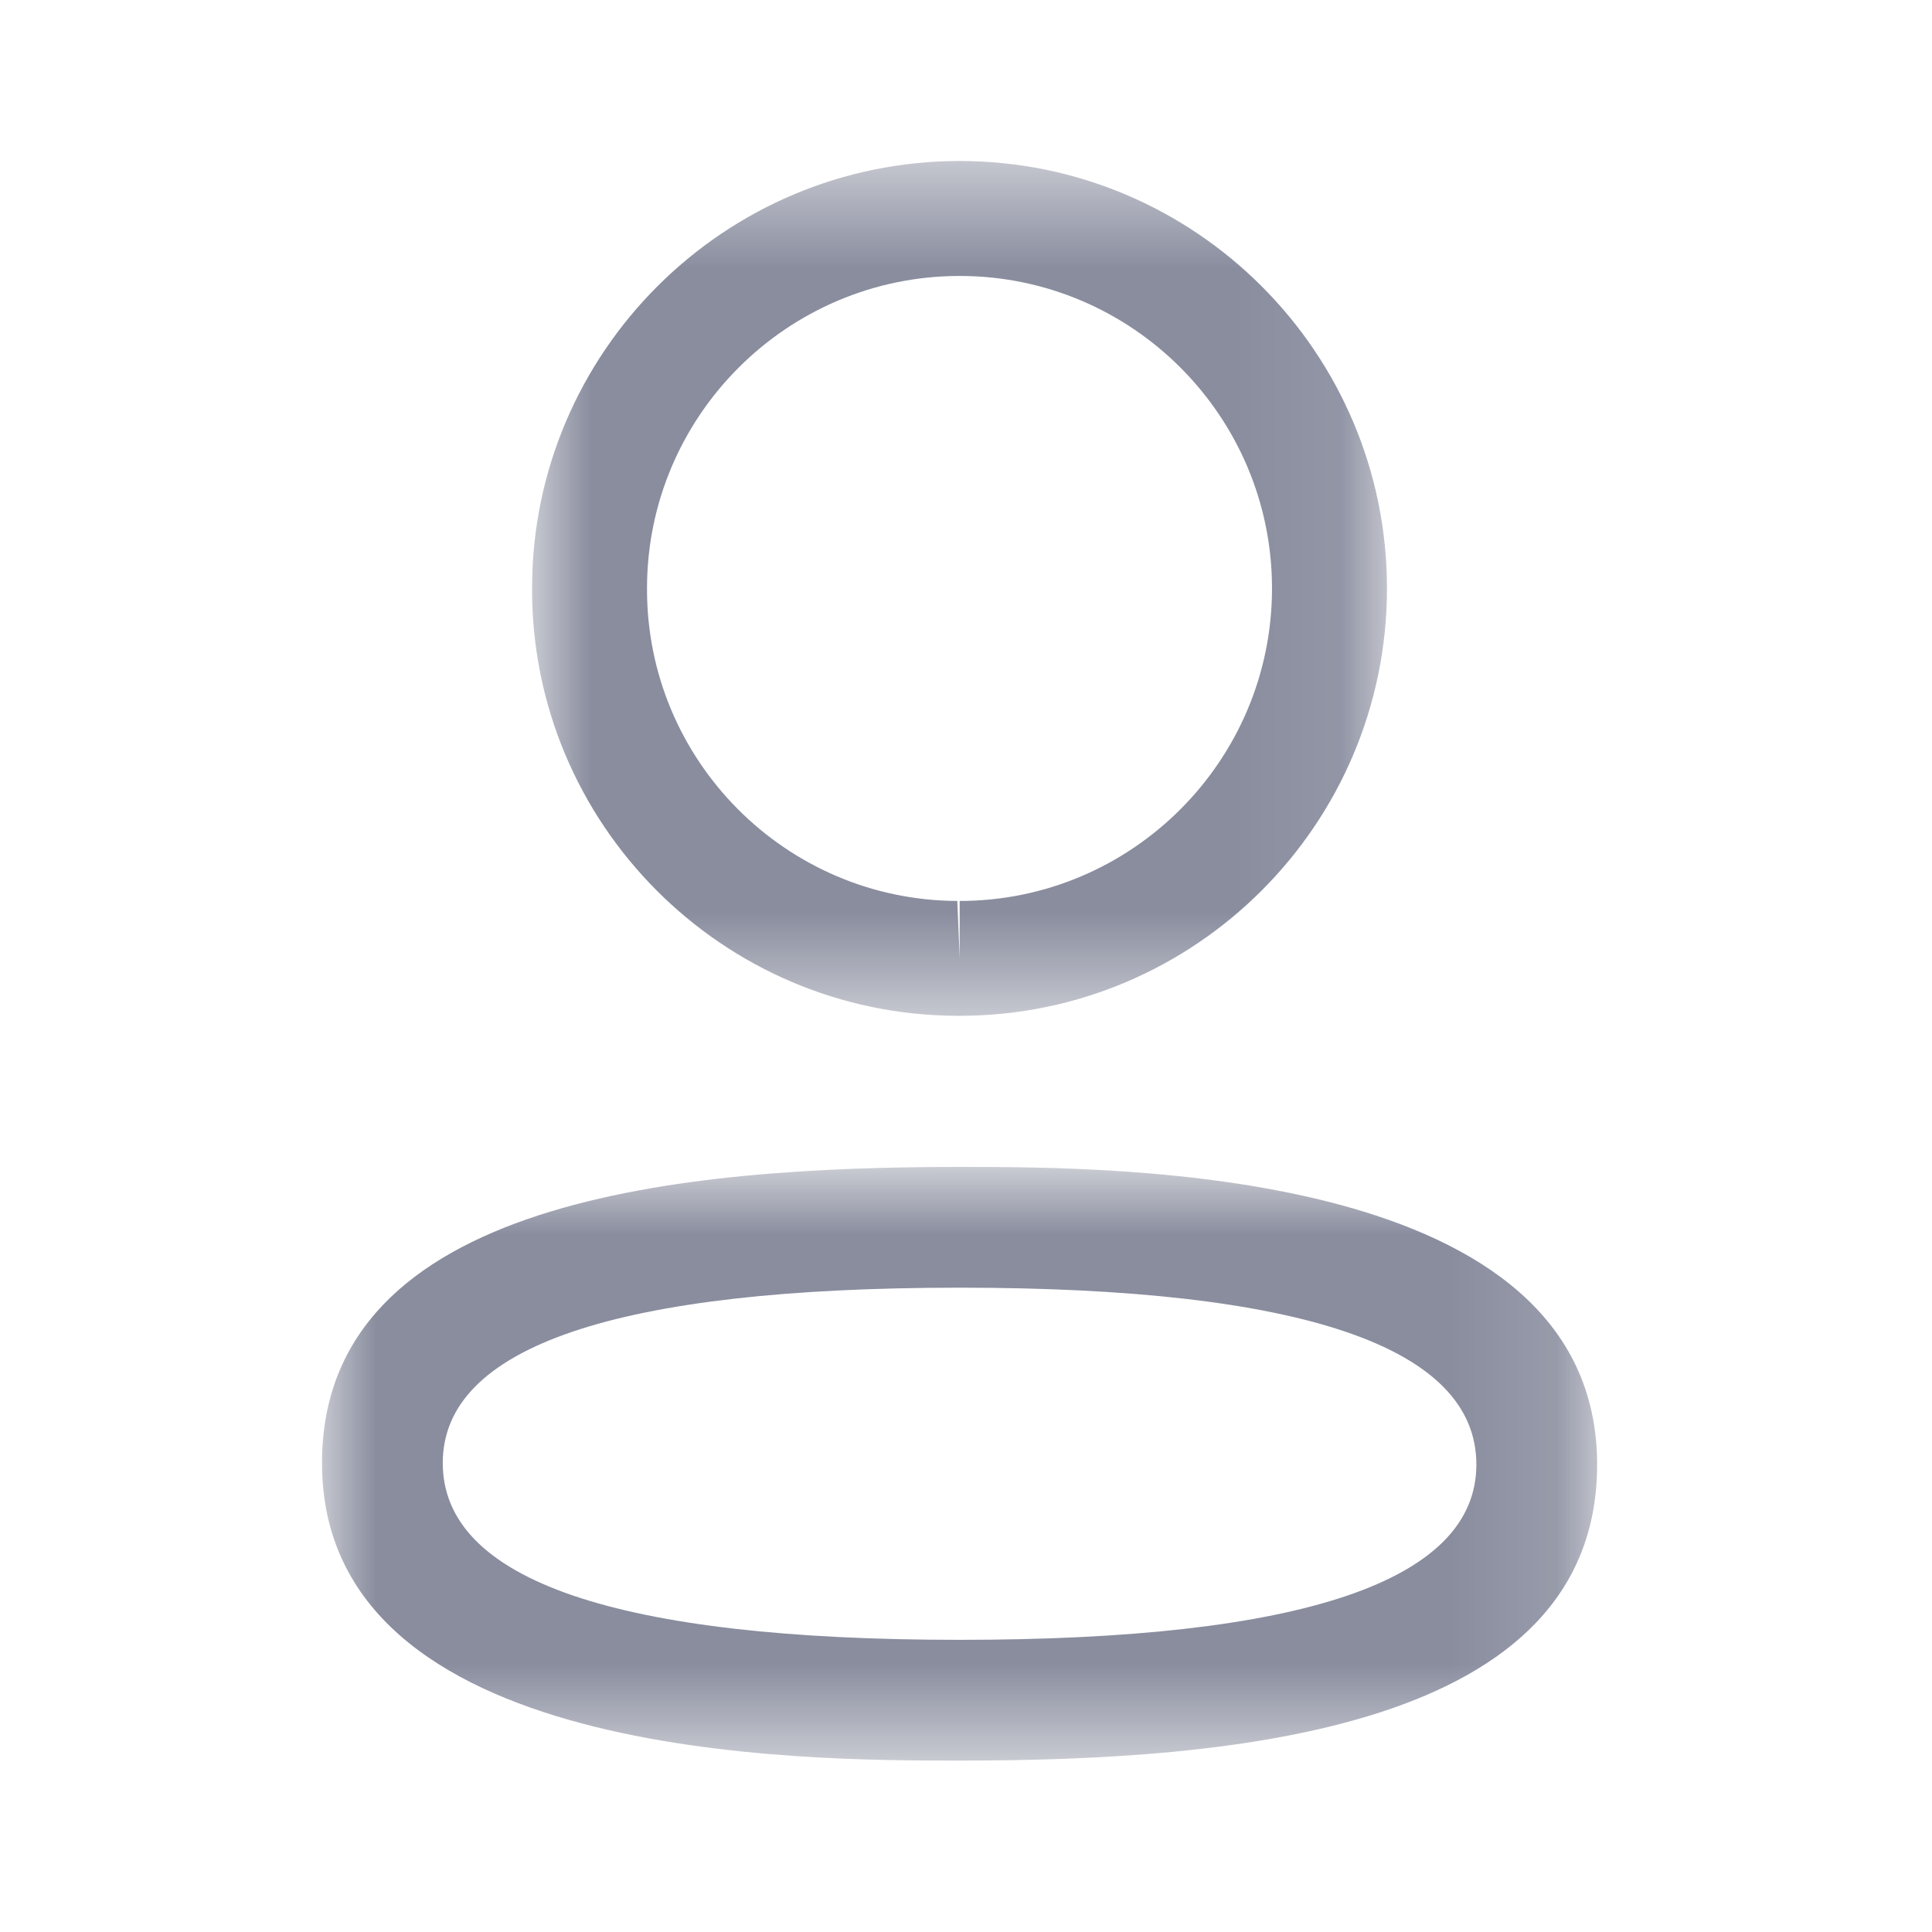 <svg width="18" height="18" viewBox="0 0 18 18" fill="none" xmlns="http://www.w3.org/2000/svg">
<g id="icon / username">
<g id="Profile">
<g id="Group 3">
<mask id="mask0_14_605" style="mask-type:luminance" maskUnits="userSpaceOnUse" x="3" y="10" width="12" height="7">
<path id="Clip 2" fill-rule="evenodd" clip-rule="evenodd" d="M3 10.872H14.88V16.403H3V10.872Z" fill="white"/>
</mask>
<g mask="url(#mask0_14_605)">
<path id="Fill 1" fill-rule="evenodd" clip-rule="evenodd" d="M8.941 11.997C5.745 11.997 4.125 12.546 4.125 13.63C4.125 14.723 5.745 15.278 8.941 15.278C12.136 15.278 13.755 14.729 13.755 13.645C13.755 12.551 12.136 11.997 8.941 11.997ZM8.941 16.403C7.471 16.403 3 16.403 3 13.63C3 11.158 6.391 10.872 8.941 10.872C10.41 10.872 14.88 10.872 14.88 13.645C14.88 16.117 11.49 16.403 8.941 16.403Z" fill="#898D9E"/>
</g>
</g>
<g id="Group 6">
<mask id="mask1_14_605" style="mask-type:luminance" maskUnits="userSpaceOnUse" x="4" y="1" width="9" height="9">
<path id="Clip 5" fill-rule="evenodd" clip-rule="evenodd" d="M4.957 1.5H12.922V9.464H4.957V1.5Z" fill="white"/>
</mask>
<g mask="url(#mask1_14_605)">
<path id="Fill 4" fill-rule="evenodd" clip-rule="evenodd" d="M8.941 2.571C7.335 2.571 6.028 3.877 6.028 5.482C6.023 7.083 7.32 8.388 8.919 8.394L8.941 8.929V8.394C10.546 8.394 11.851 7.087 11.851 5.482C11.851 3.877 10.546 2.571 8.941 2.571ZM8.941 9.464H8.917C6.725 9.457 4.95 7.67 4.957 5.48C4.957 3.286 6.744 1.5 8.941 1.5C11.137 1.5 12.922 3.286 12.922 5.482C12.922 7.678 11.137 9.464 8.941 9.464Z" fill="#898D9E"/>
</g>
</g>
</g>
</g>
</svg>
